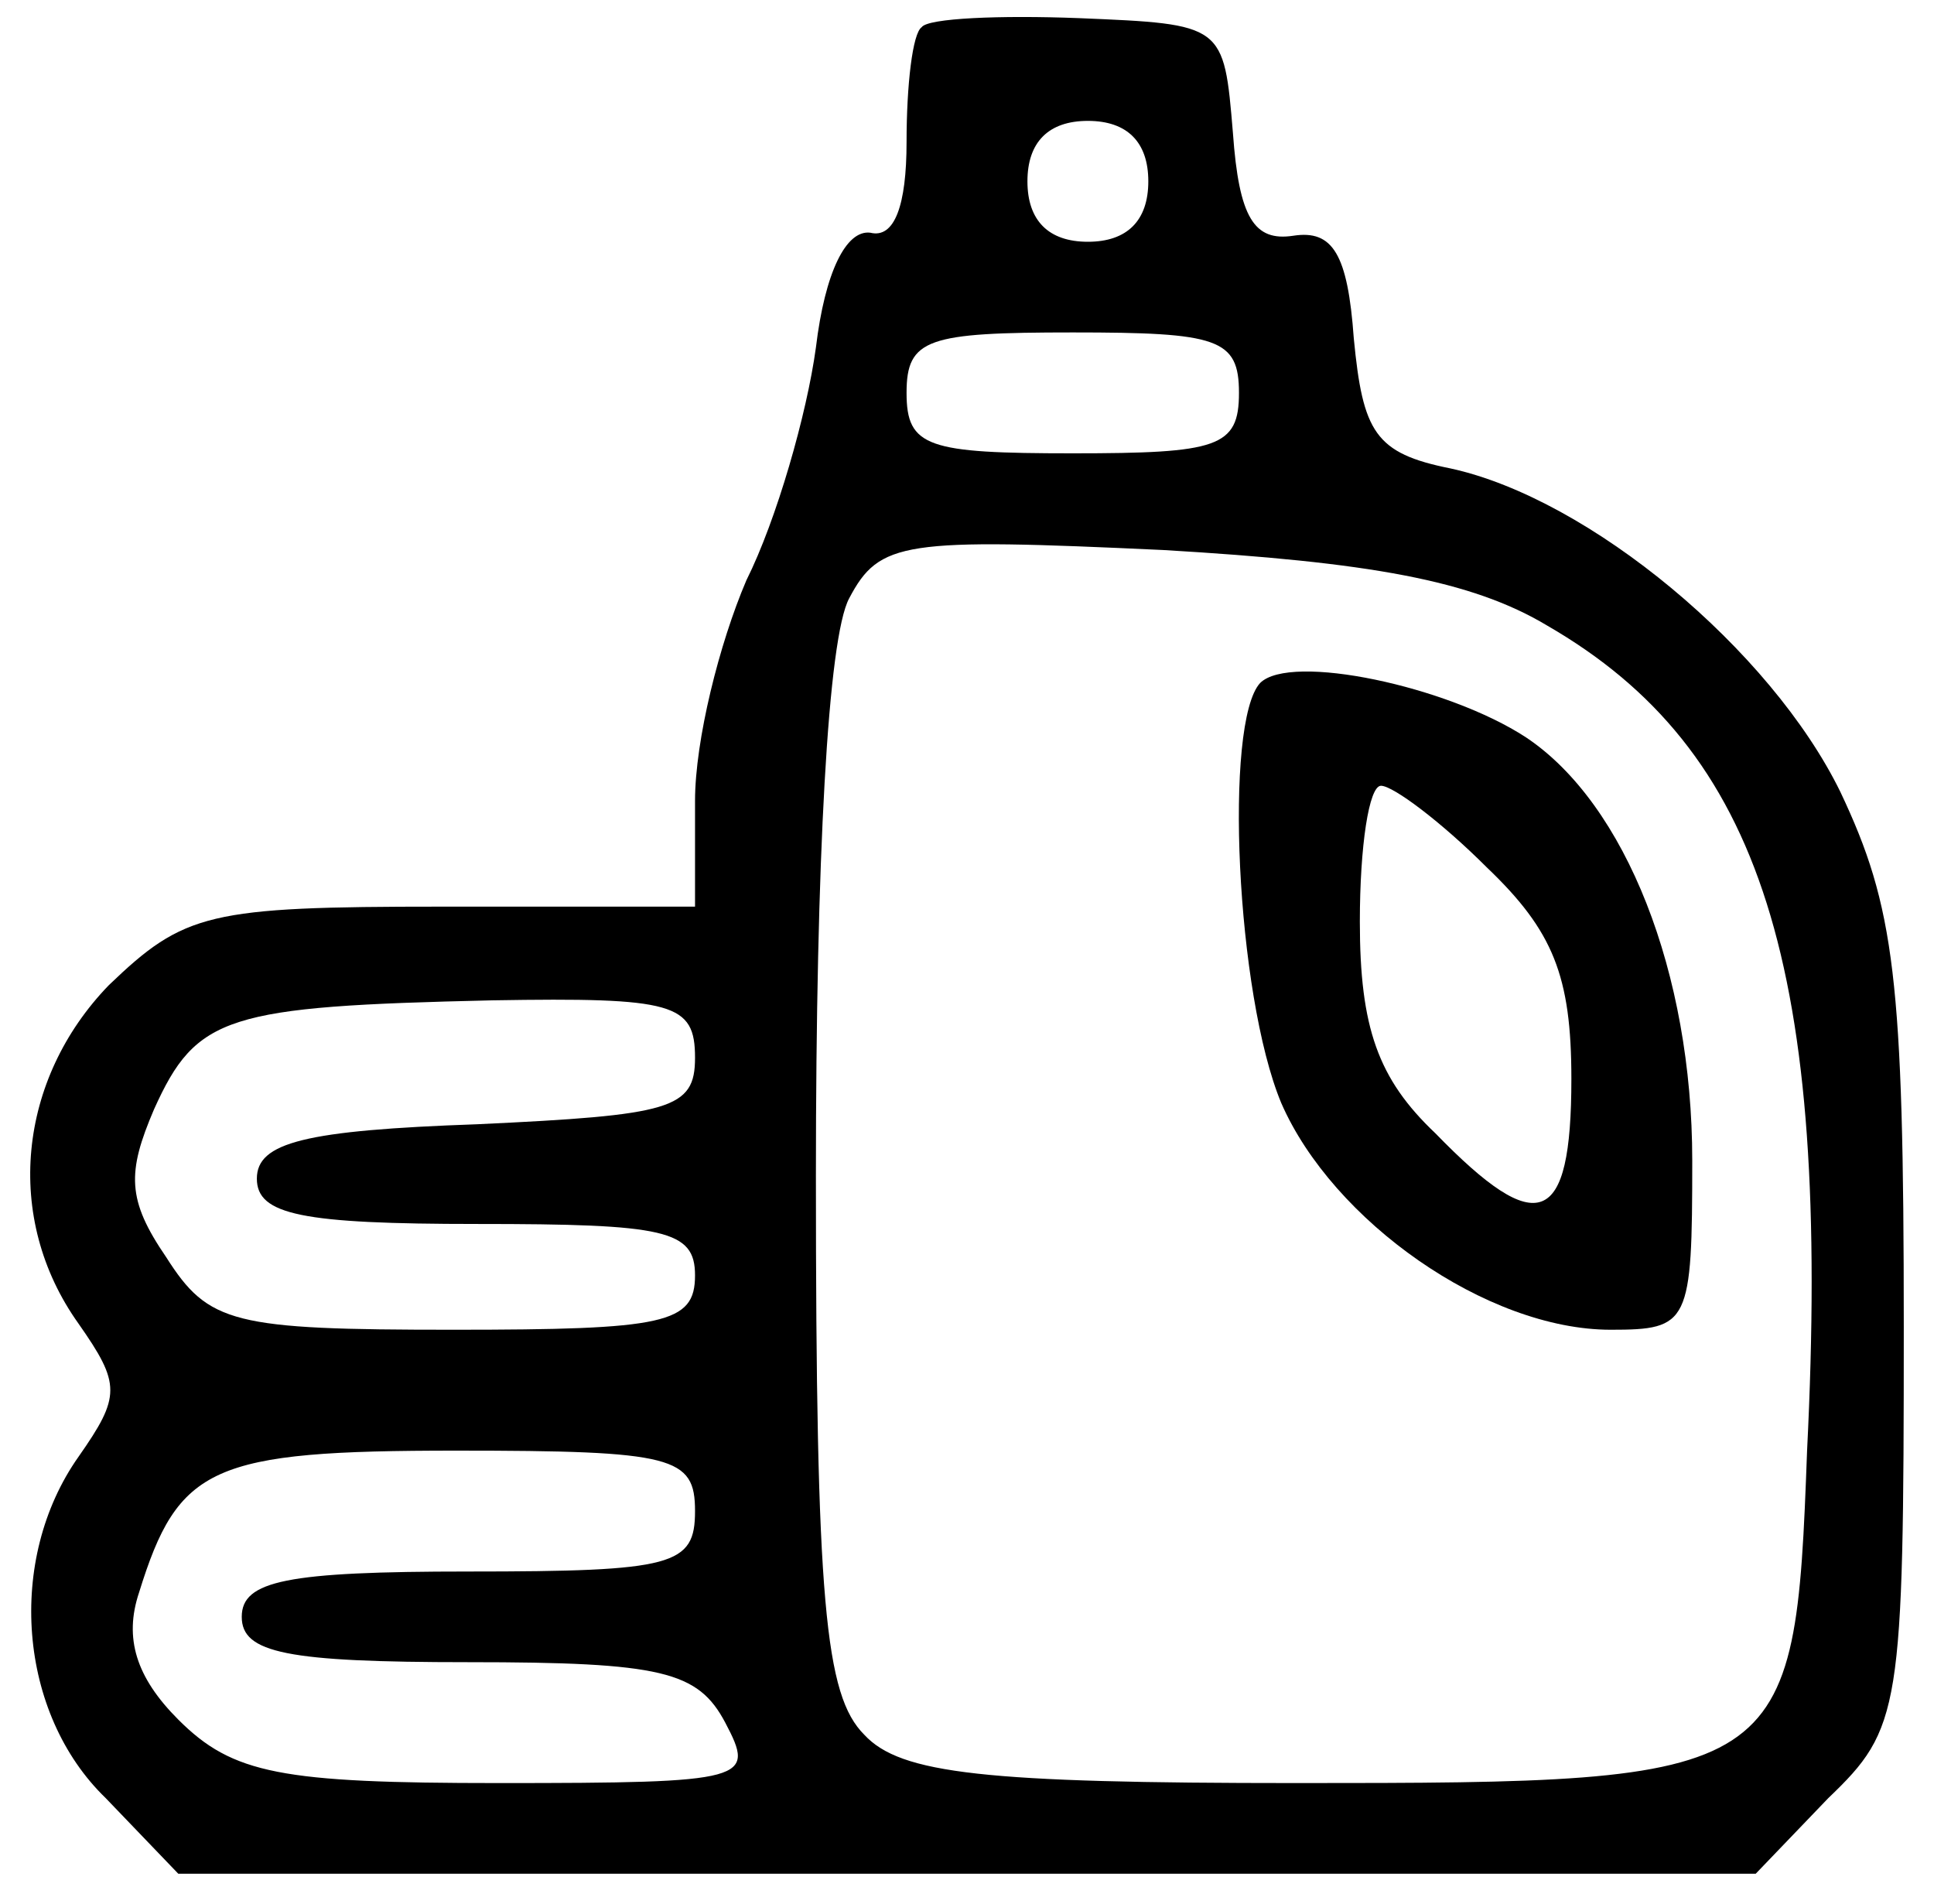 <?xml version="1.0" standalone="no"?>
<!DOCTYPE svg PUBLIC "-//W3C//DTD SVG 20010904//EN"
 "http://www.w3.org/TR/2001/REC-SVG-20010904/DTD/svg10.dtd">
<svg version="1.0" xmlns="http://www.w3.org/2000/svg"
 width="64pt" height="63pt" viewBox="0 0 64 63"
 preserveAspectRatio="xMidYMid meet">
<g transform="translate(0,63) scale(0.1,-0.1)"
fill="#000000" stroke="none">
<path d="M305 621 c-3 -2 -5 -19 -5 -38 0 -21 -4 -32 -12 -30 -8 1 -15 -13
-18 -38 -3 -22 -13 -57 -23 -77 -9 -21 -17 -53 -17 -73 l0 -35 -84 0 c-77 0
-85 -2 -110 -26 -30 -31 -35 -77 -10 -112 14 -20 14 -24 0 -44 -24 -34 -20
-85 9 -113 l24 -25 261 0 261 0 24 25 c24 23 25 29 25 156 0 115 -3 139 -21
177 -23 47 -83 97 -129 107 -25 5 -29 12 -32 43 -2 28 -7 36 -20 34 -13 -2
-18 6 -20 34 -3 36 -3 36 -51 38 -26 1 -50 0 -52 -3z m75 -51 c0 -13 -7 -20
-20 -20 -13 0 -20 7 -20 20 0 13 7 20 20 20 13 0 20 -7 20 -20z m30 -70 c0
-18 -7 -20 -55 -20 -48 0 -55 2 -55 20 0 18 7 20 55 20 48 0 55 -2 55 -20z
m102 -77 c71 -41 94 -113 86 -273 -4 -109 -6 -110 -169 -110 -103 0 -131 3
-143 16 -13 13 -16 44 -16 185 0 105 4 178 11 191 10 19 18 20 104 16 68 -4
102 -10 127 -25z m-282 -143 c0 -17 -8 -19 -72 -22 -57 -2 -73 -6 -73 -18 0
-12 15 -15 73 -15 62 0 72 -2 72 -17 0 -16 -10 -18 -80 -18 -73 0 -81 2 -95
24 -13 19 -13 28 -4 49 14 31 24 34 112 36 60 1 67 -1 67 -19z m0 -150 c0 -18
-7 -20 -75 -20 -60 0 -75 -3 -75 -15 0 -12 15 -15 75 -15 64 0 76 -3 85 -20
10 -19 8 -20 -75 -20 -72 0 -88 3 -106 21 -14 14 -18 27 -13 42 13 42 24 47
105 47 72 0 79 -2 79 -20z"/>
<path d="M417 404 c-12 -13 -8 -103 7 -139 17 -39 68 -75 109 -75 26 0 27 2
27 56 0 62 -22 118 -55 140 -26 17 -78 28 -88 18z m75 -61 c22 -21 28 -36 28
-70 0 -49 -11 -53 -45 -18 -19 18 -25 35 -25 70 0 25 3 45 7 45 4 0 20 -12 35
-27z"/>
</g>
</svg>
